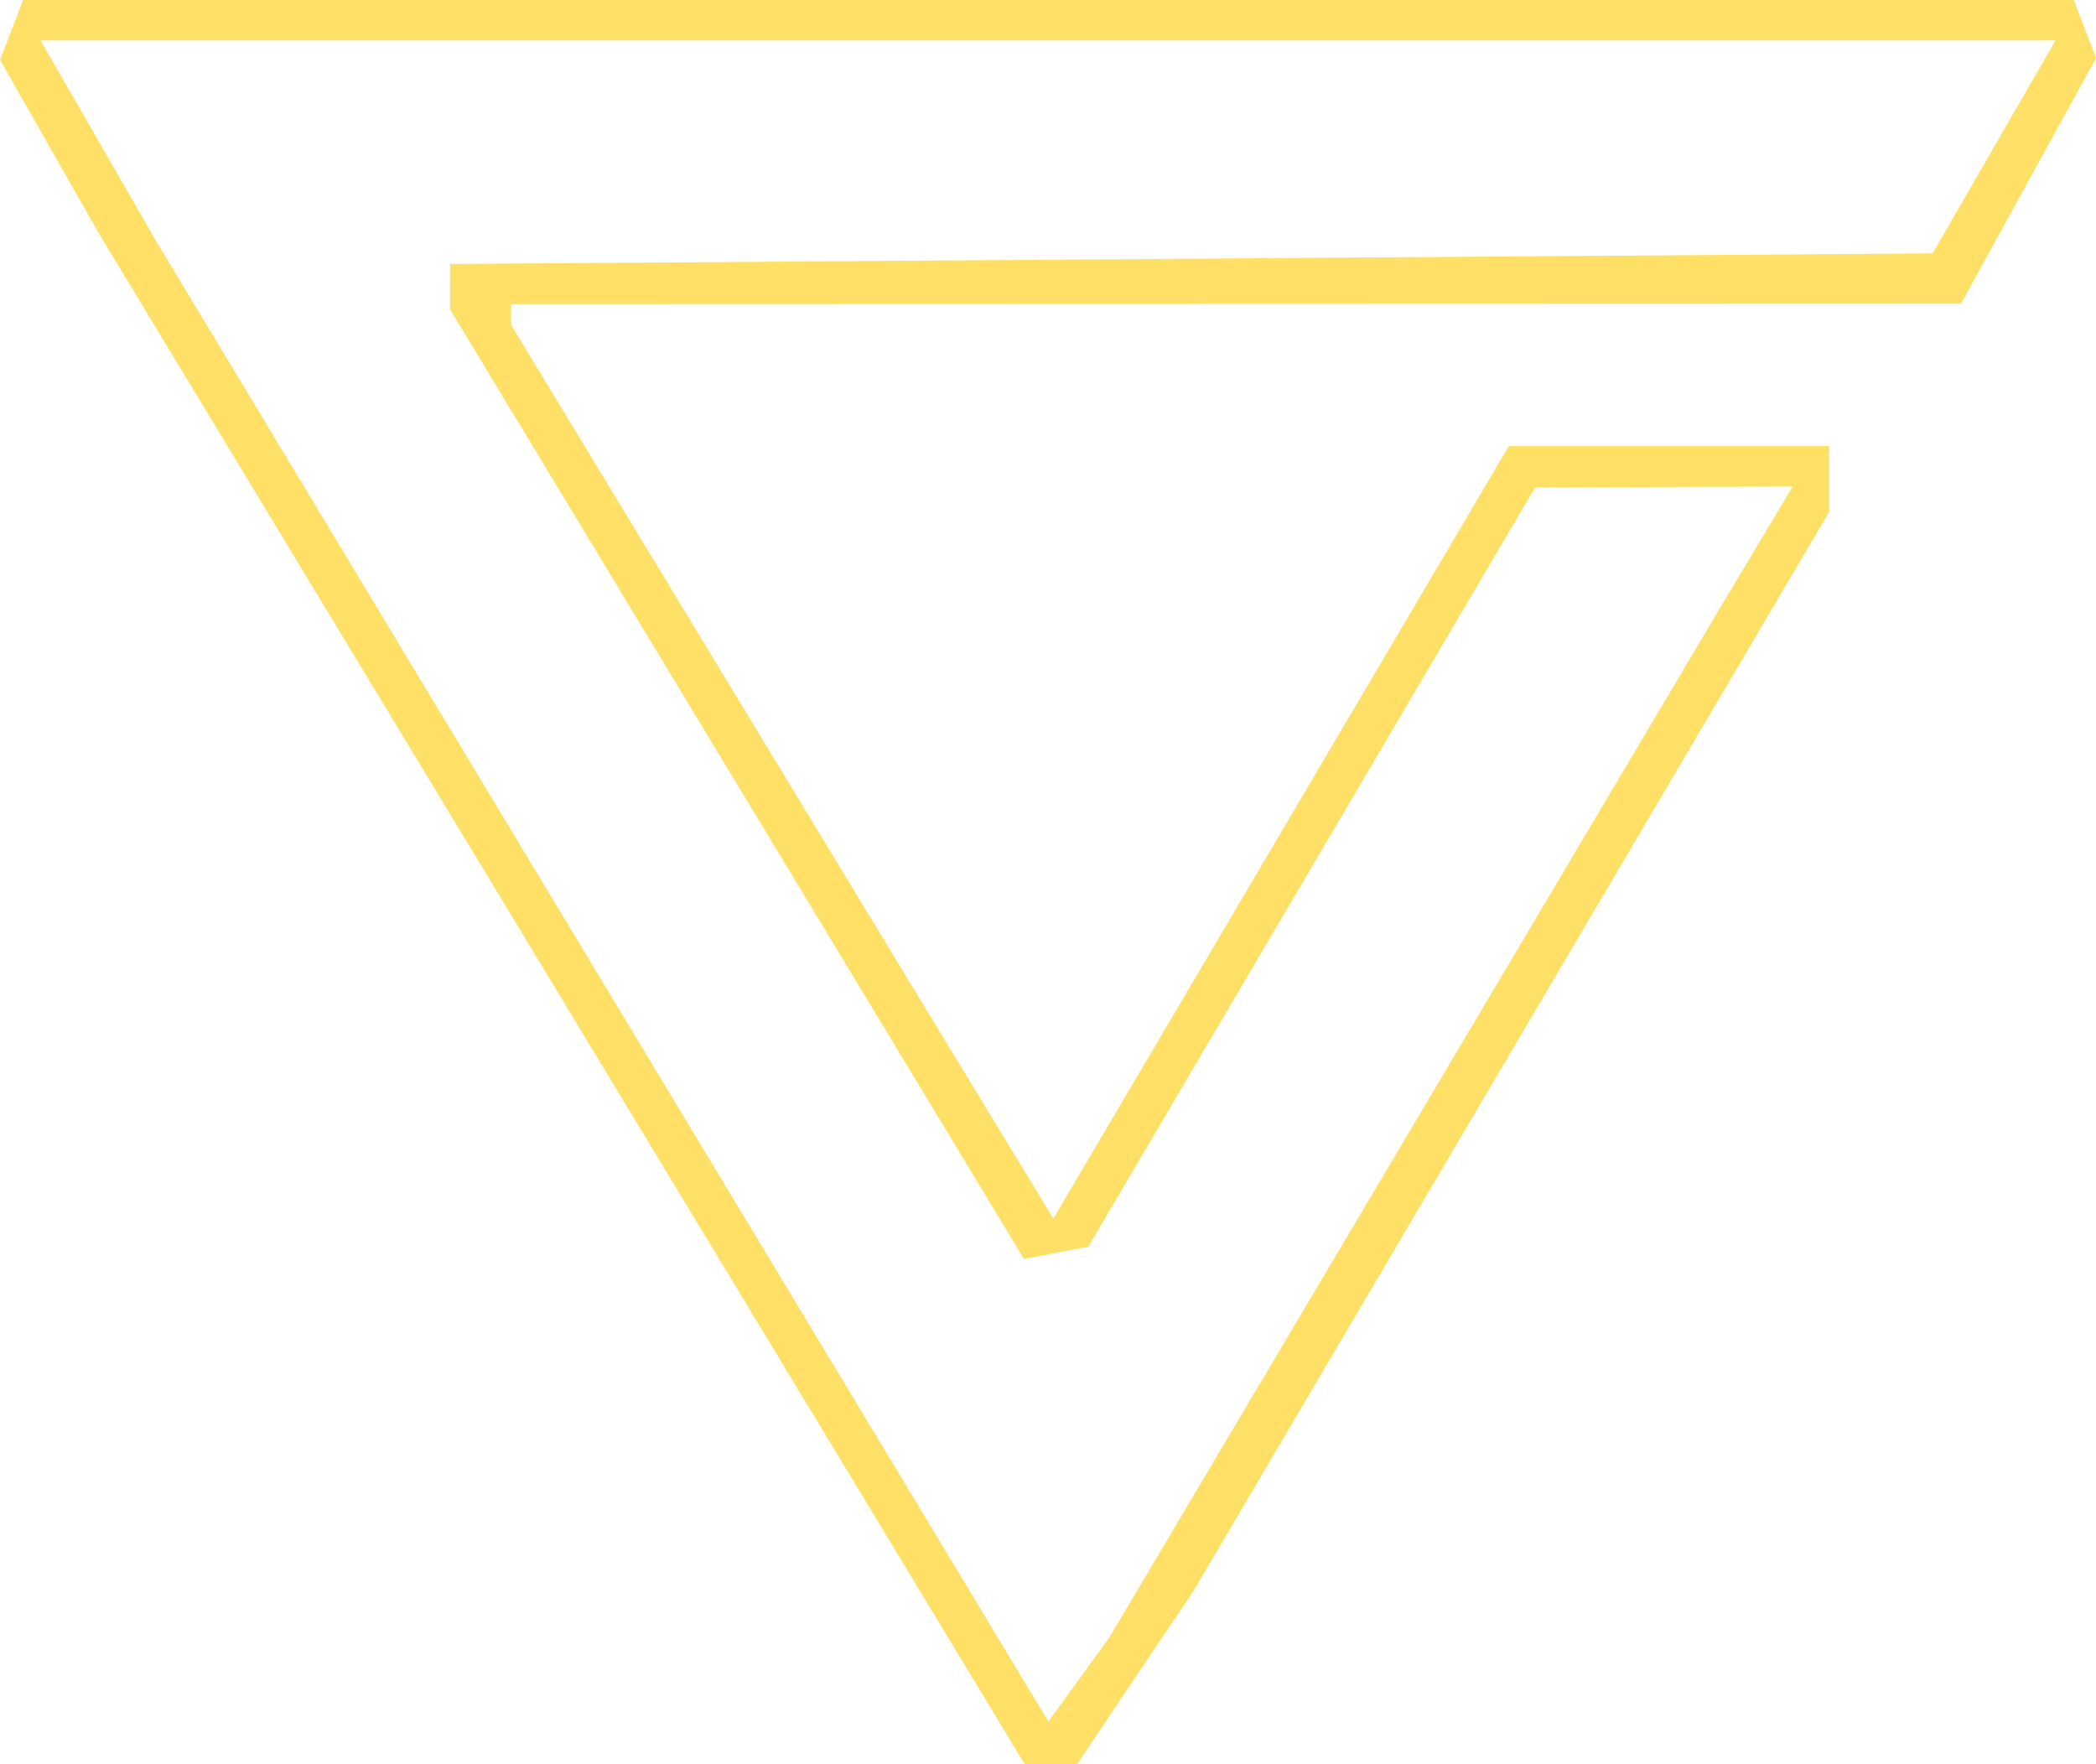 <?xml version="1.0" encoding="UTF-8" standalone="no"?>
<!-- Created with Inkscape (http://www.inkscape.org/) -->

<svg
   width="27.346mm"
   height="23.019mm"
   viewBox="0 0 27.346 23.019"
   version="1.1"
   id="svg5"
   xml:space="preserve"
   xmlns:inkscape="http://www.inkscape.org/namespaces/inkscape"
   xmlns:sodipodi="http://sodipodi.sourceforge.net/DTD/sodipodi-0.dtd"
   xmlns="http://www.w3.org/2000/svg"
   xmlns:svg="http://www.w3.org/2000/svg"><sodipodi:namedview
     id="namedview7"
     pagecolor="#ffffff"
     bordercolor="#000000"
     borderopacity="0.25"
     inkscape:showpageshadow="2"
     inkscape:pageopacity="0.0"
     inkscape:pagecheckerboard="0"
     inkscape:deskcolor="#d1d1d1"
     inkscape:document-units="mm"
     showgrid="false" /><defs
     id="defs2" /><g
     inkscape:label="Vrstva 1"
     inkscape:groupmode="layer"
     id="layer1"
     transform="translate(-118.242,-151.948)"><path
  style="fill:#ffe066;stroke-width:12"
       d="m 133.048,173.842 0.757,-1.124 4.151,-7.046 4.151,-7.046 v -0.429 -0.429 h -2.09 -2.09 l -2.971,5.039 -2.971,5.039 -0.852,-1.401 -0.852,-1.401 -2.686,-4.43 -2.686,-4.43 v -0.134 -0.134 l 9.459,-0.003 9.459,-0.003 0.881,-1.603 0.881,-1.603 -0.145,-0.378 -0.145,-0.378 h -13.378 -13.378 l -0.15,0.391 -0.15,0.391 0.644,1.131 0.644,1.131 6.041,9.988 6.041,9.988 h 0.34 0.34 z m -6.949,-9.091 -5.821,-9.659 -0.753,-1.308 -0.753,-1.308 h 13.144 13.144 l -0.802,1.389 -0.802,1.389 -9.671,0.069 -9.671,0.069 v 0.296 0.296 l 3.744,6.195 3.744,6.195 0.42,-0.081 0.42,-0.081 2.914,-4.952 2.914,-4.952 1.68,-0.006 1.68,-0.006 -0.514,0.86 -0.514,0.86 -3.944,6.649 -3.944,6.649 -0.397,0.547 -0.397,0.547 z"
       id="path762"
       sodipodi:nodetypes="cccccccccccccccccccccccccccccccccccccccccccccccccccccccccccc" /></g></svg>
